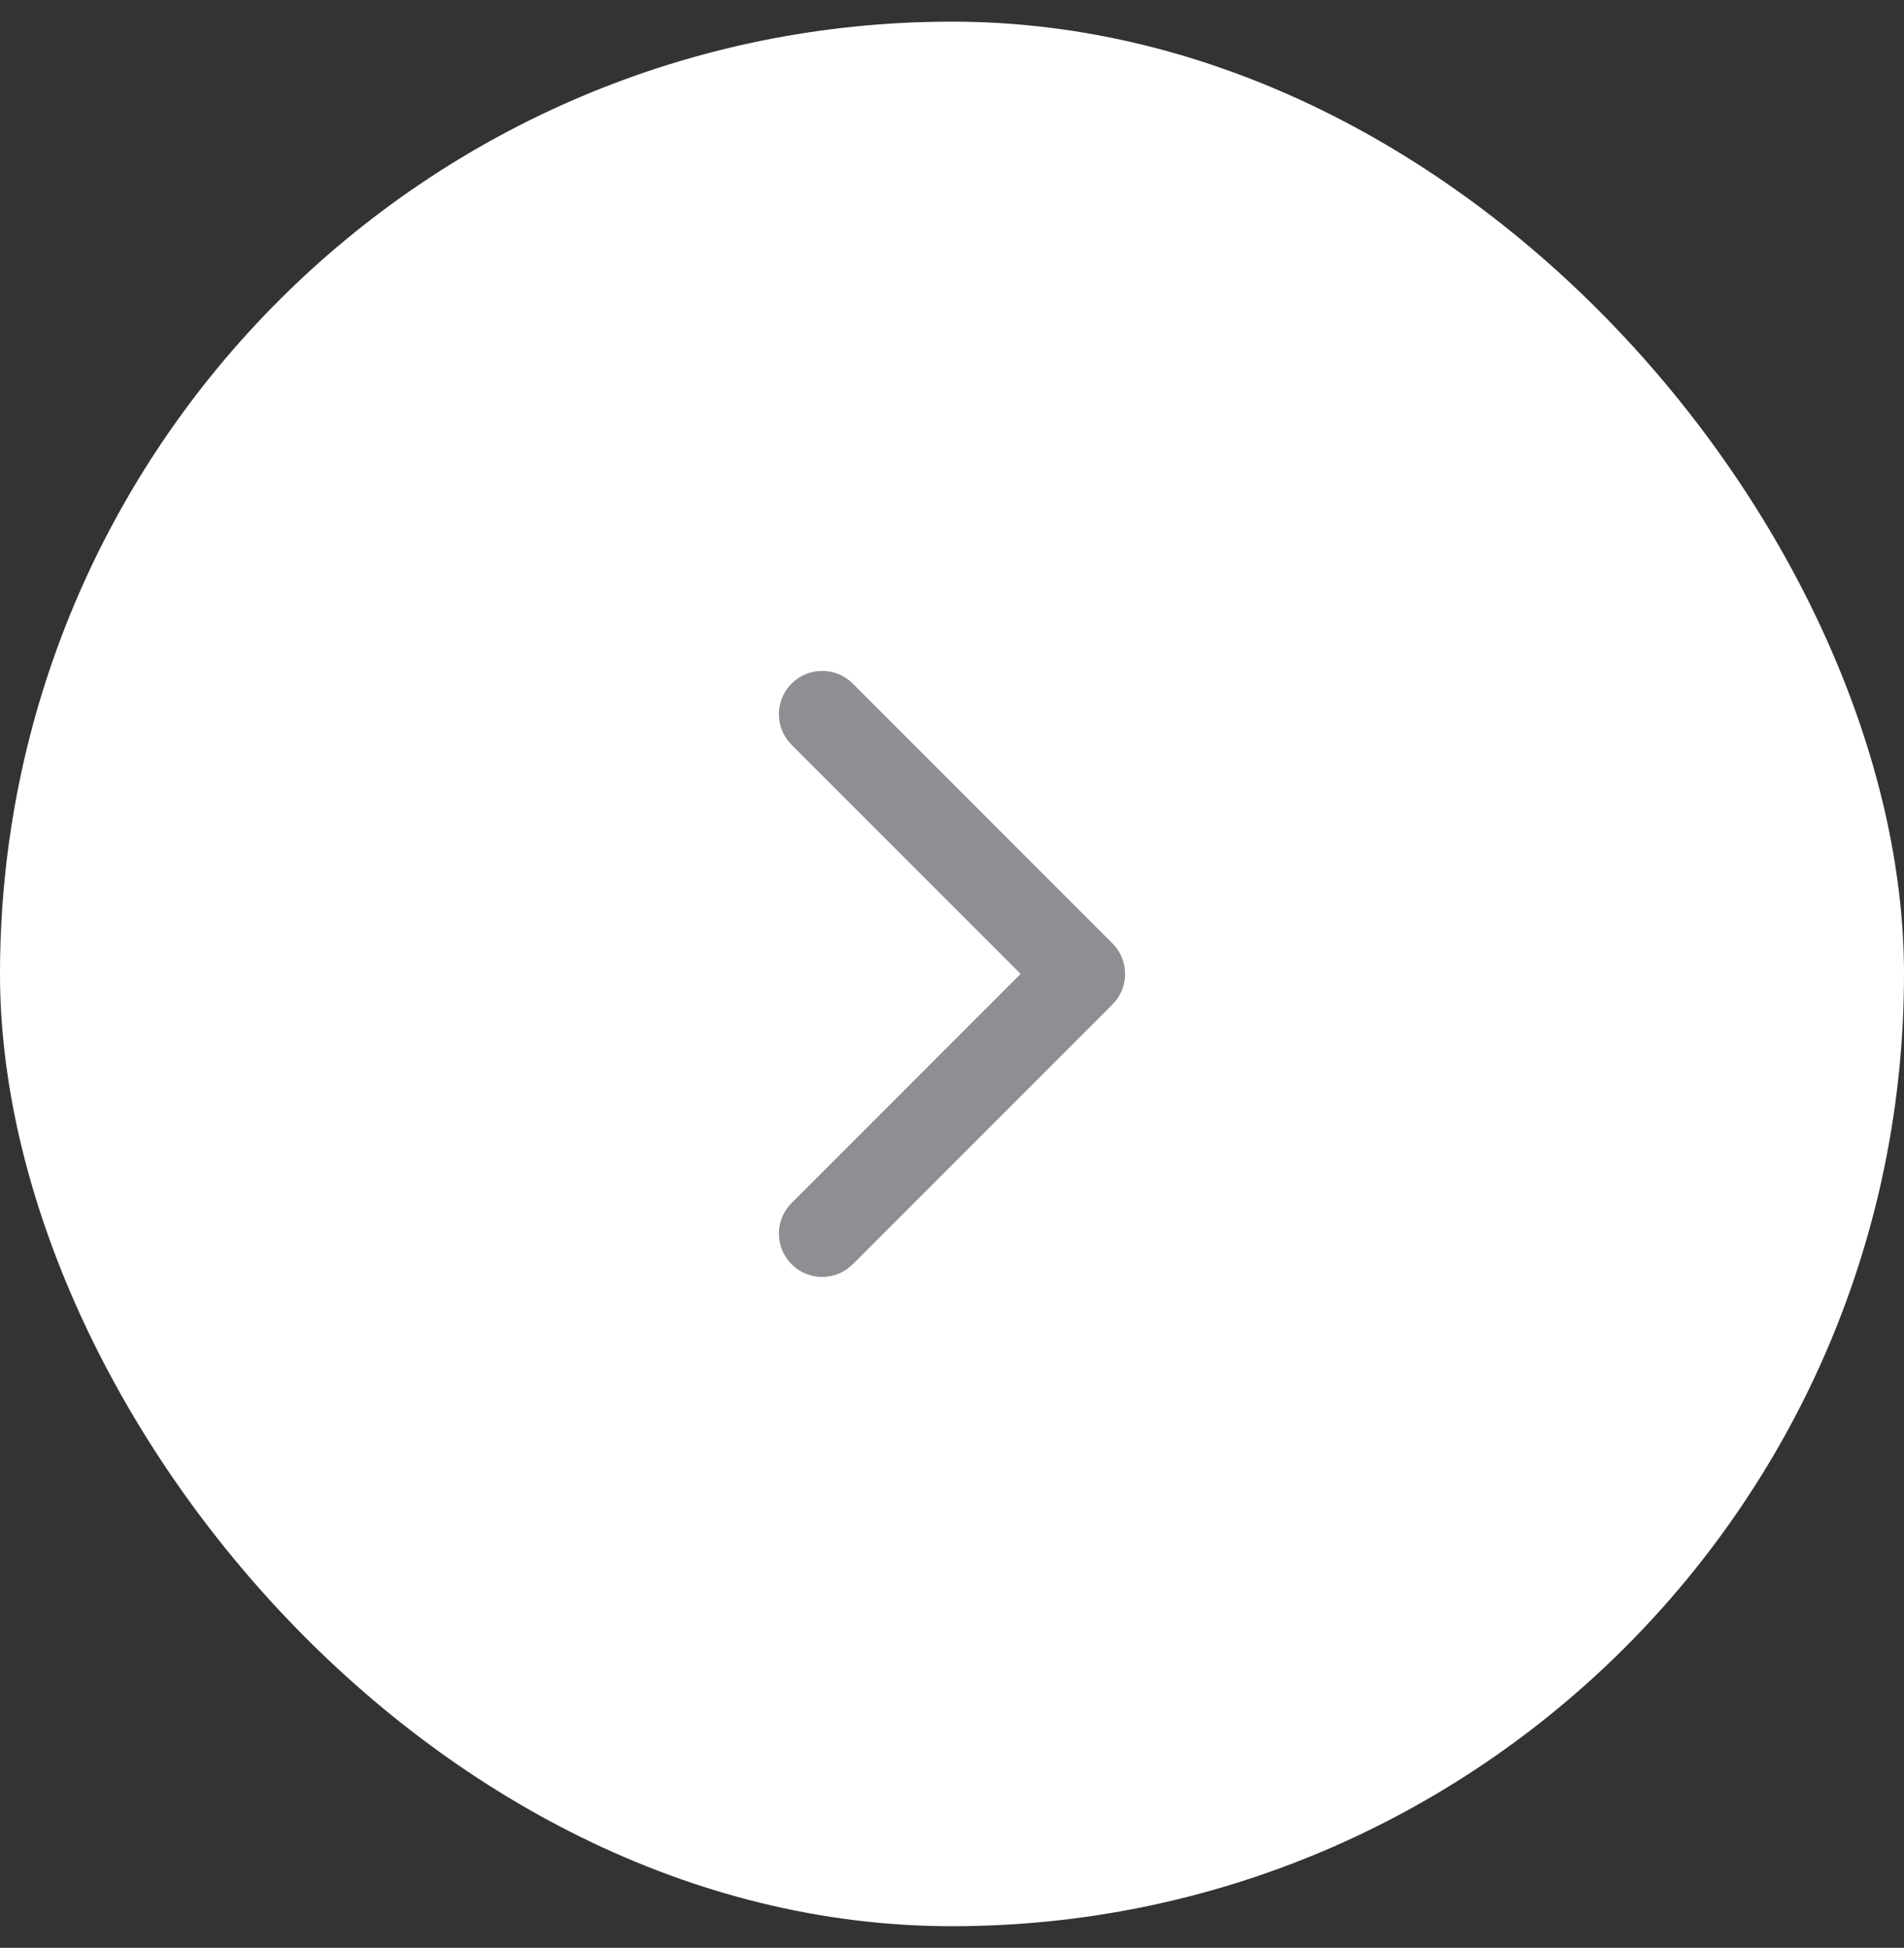 <svg width="44" height="45" viewBox="0 0 44 45" fill="none" xmlns="http://www.w3.org/2000/svg">
<rect x="0" y="0" width="44" height="45" fill="#333333" stroke="none"/>
<rect y="0.5" width="44" height="44" rx="22" fill="white"/>
<path d="M19.707 15.793C19.317 15.402 18.683 15.402 18.293 15.793C17.902 16.183 17.902 16.817 18.293 17.207L23.586 22.5L18.293 27.793C17.902 28.183 17.902 28.817 18.293 29.207C18.683 29.598 19.317 29.598 19.707 29.207L25.707 23.207C26.098 22.817 26.098 22.183 25.707 21.793L19.707 15.793Z" fill="#8E8E93"/>
</svg>
